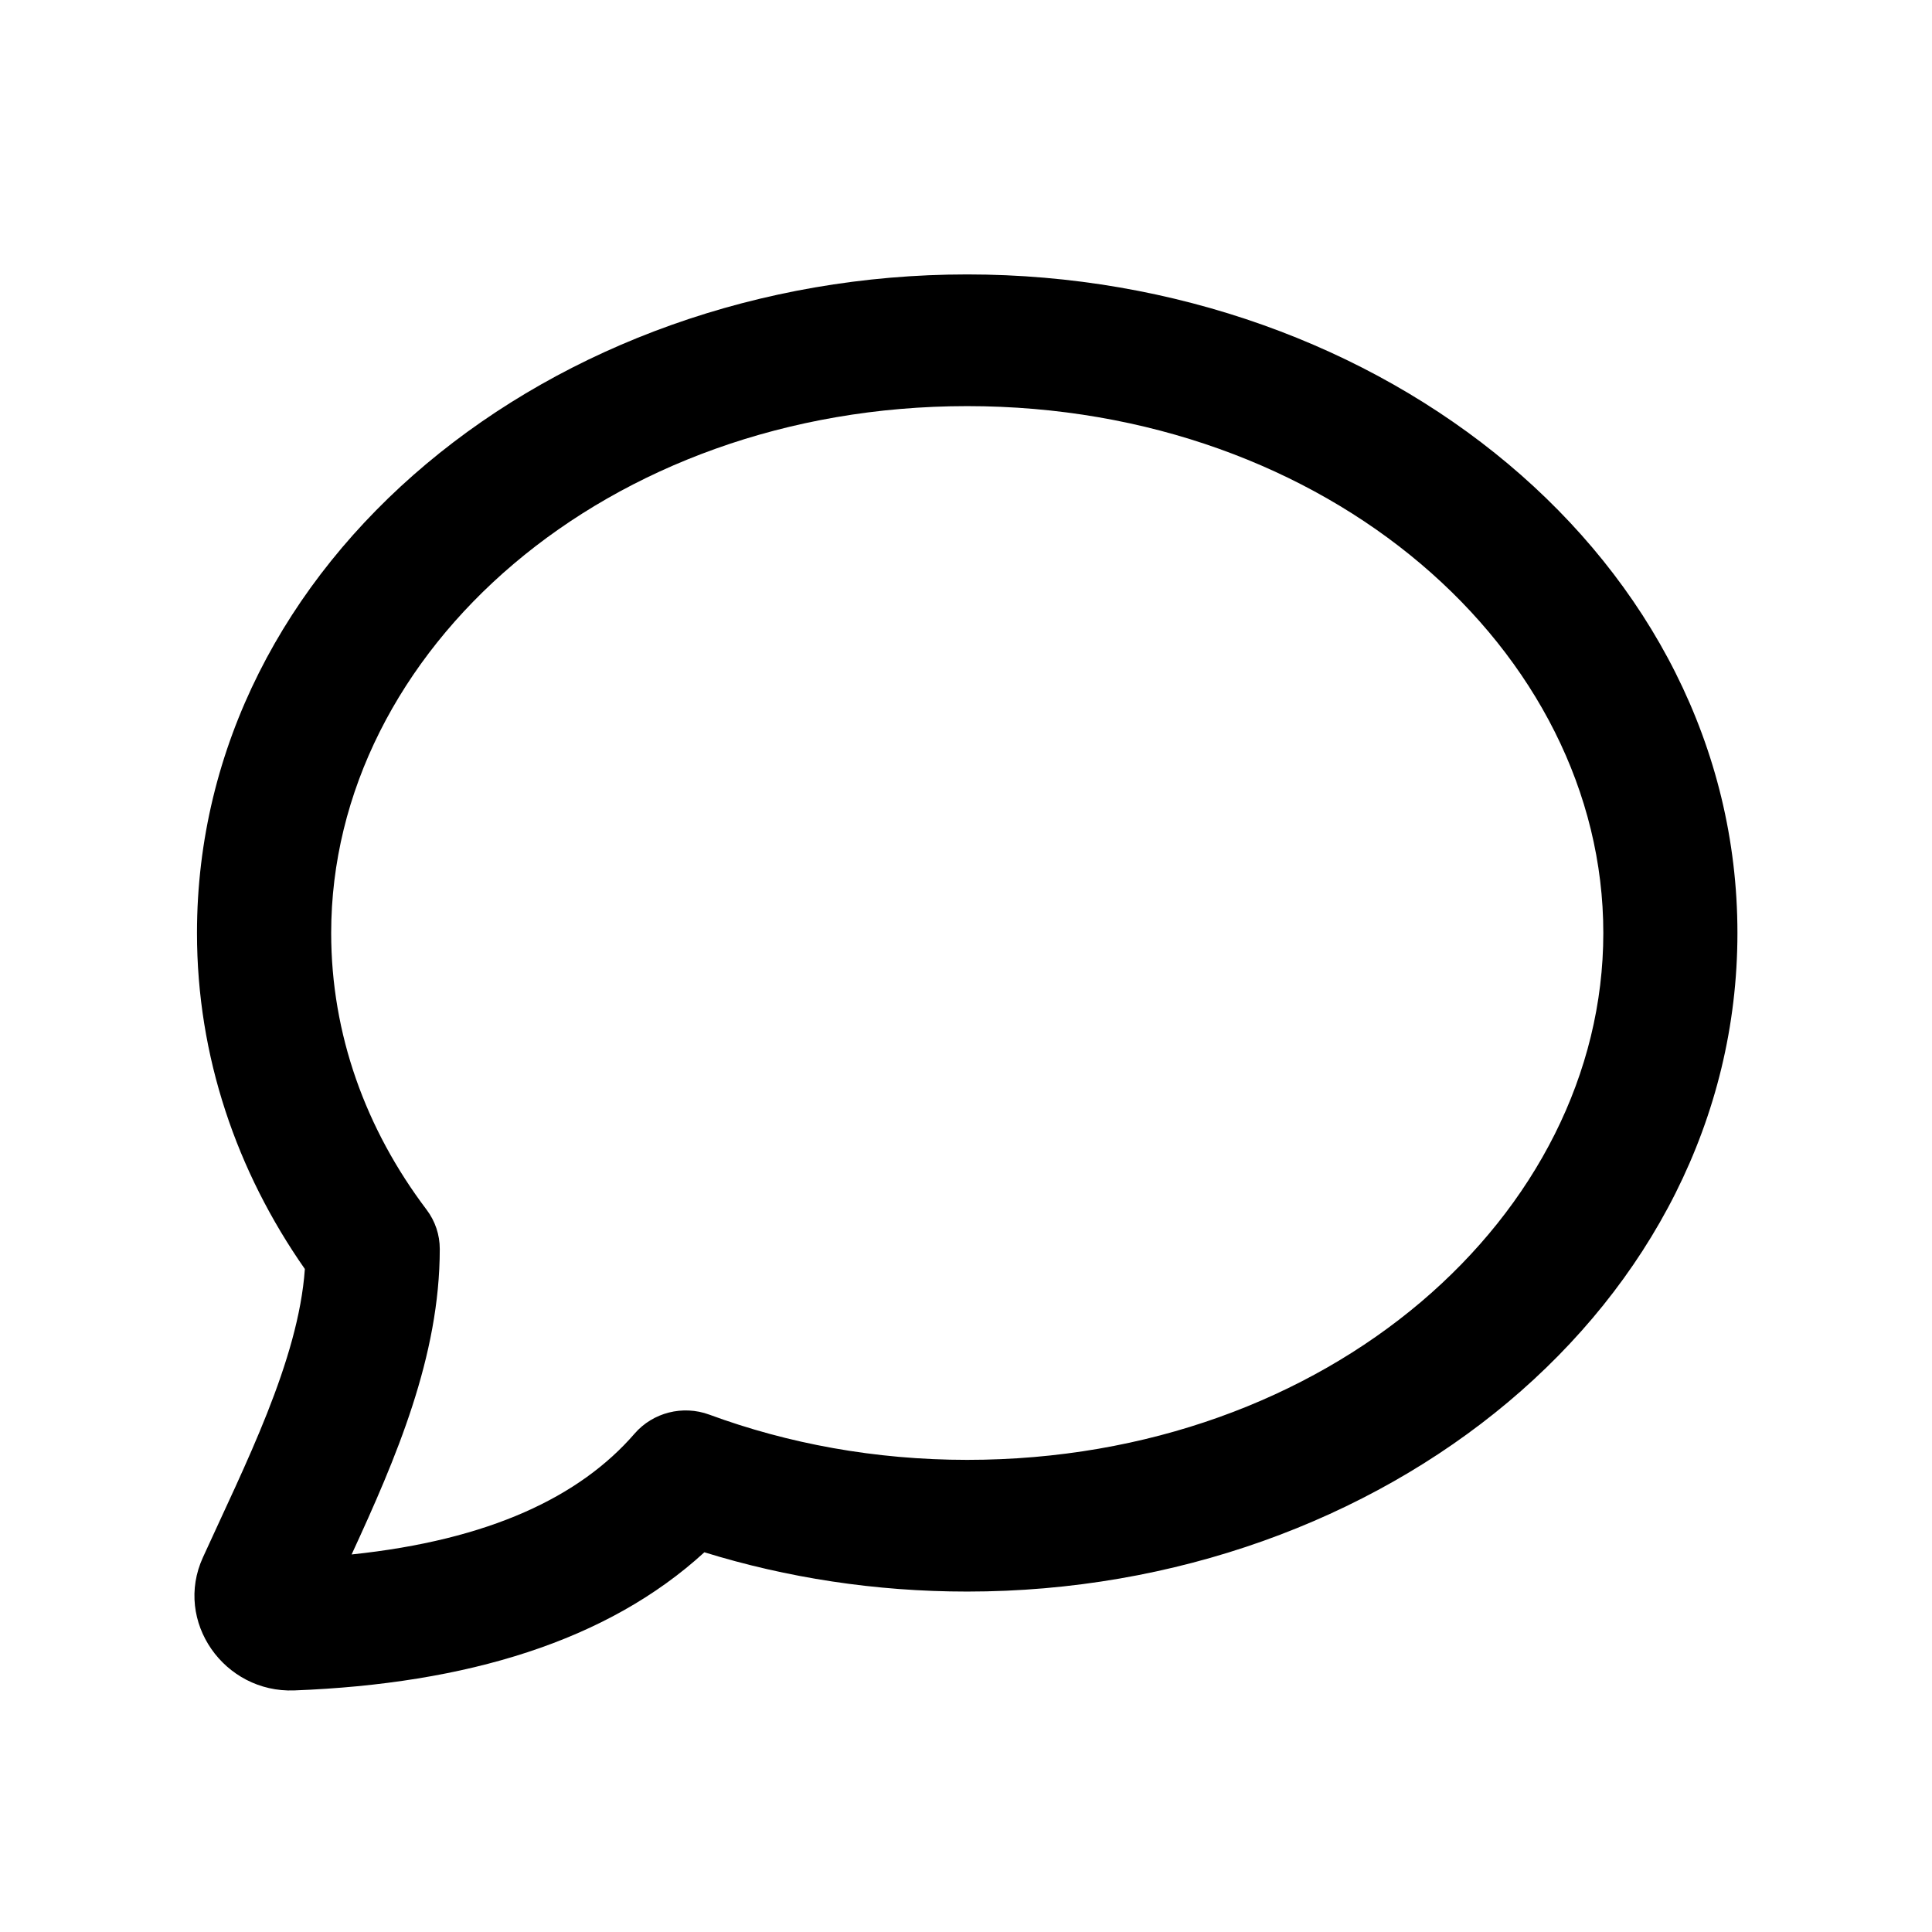 <?xml version="1.0" encoding="UTF-8"?>
<svg width="24px" height="24px" viewBox="0 0 24 24" version="1.1" xmlns="http://www.w3.org/2000/svg" xmlns:xlink="http://www.w3.org/1999/xlink">
    <g id="Icons/ic-chat-outline" stroke="none" stroke-width="1" fill="none" fill-rule="evenodd">
        <g>
            <rect id="Rectangle" x="0" y="0" width="24" height="24"></rect>
            <g id="message_outline_28" transform="translate(2, 3)" fill="currentColor">
                <path d="M0.447,8.59 C0.447,3.959 4.855,0.409 10.015,0.409 C15.176,0.409 19.583,3.959 19.583,8.59 C19.583,13.221 15.176,16.771 10.015,16.771 C8.871,16.771 7.771,16.599 6.75,16.283 C5.546,17.386 3.797,17.917 1.657,17.999 C0.785,18.033 0.156,17.142 0.521,16.346 C1.039,15.207 1.708,13.902 1.787,12.764 C0.94,11.552 0.447,10.123 0.447,8.59 Z M10.015,2.045 C5.528,2.045 2.114,5.088 2.114,8.59 C2.114,9.848 2.543,11.027 3.299,12.027 C3.406,12.168 3.463,12.339 3.463,12.515 C3.463,13.851 2.92,15.113 2.368,16.31 C4.081,16.131 5.205,15.592 5.883,14.809 C6.111,14.546 6.482,14.452 6.811,14.573 C7.788,14.933 8.871,15.135 10.015,15.135 C14.503,15.135 17.917,12.092 17.917,8.59 C17.917,5.088 14.503,2.045 10.015,2.045 Z" id="Shape"></path>
            </g>
        </g>
    </g>
</svg>